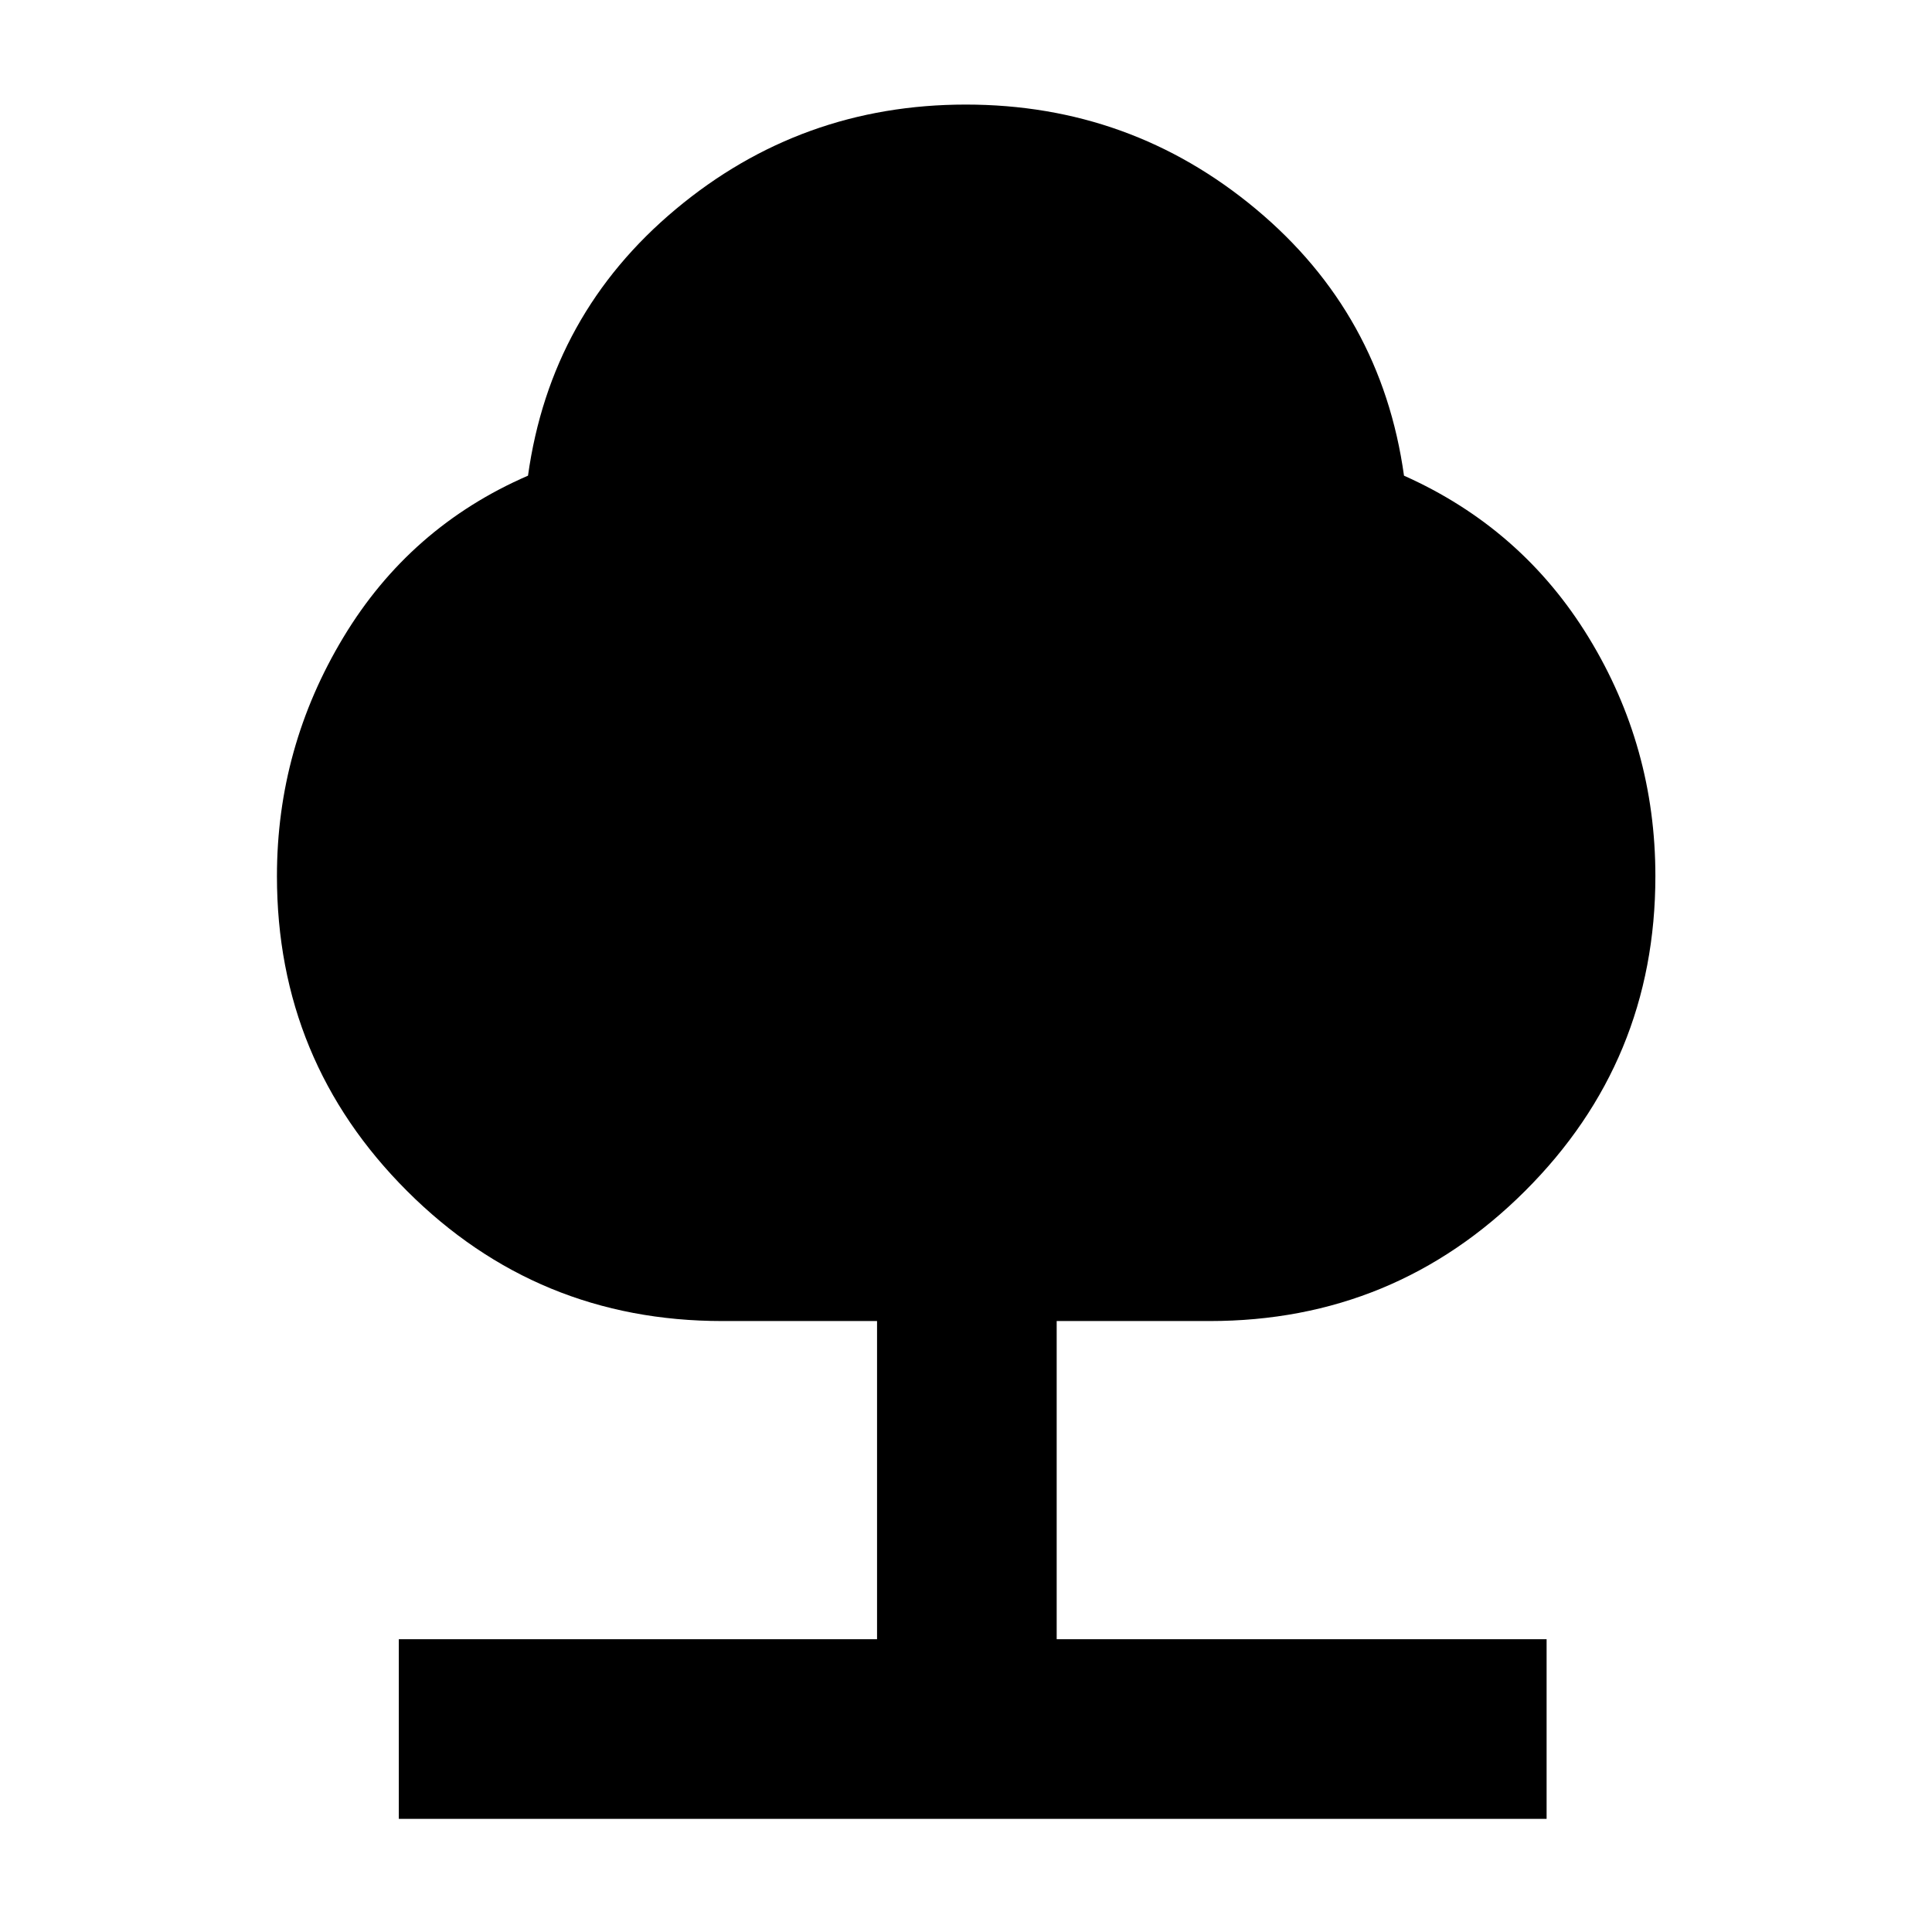 <svg xmlns="http://www.w3.org/2000/svg" height="40" viewBox="0 -960 960 960" width="40"><path d="M198.17-56.22v-89.26H435.8v-158.1h-76.89q-91.96 0-156.63-64.6t-64.67-156.47q0-63.88 33.04-118.71 33.04-54.84 91.71-80.28 11.21-80.42 73.42-132.41 62.21-51.99 144.14-51.99 81.93 0 144.22 51.99 62.29 51.99 73.5 132.41 58.67 26.21 91.79 80.45 33.12 54.24 33.12 118.54 0 91.87-64.78 156.47-64.77 64.6-156.68 64.6h-76.03v158.1H768.5v89.26H198.17Z"/></svg>
